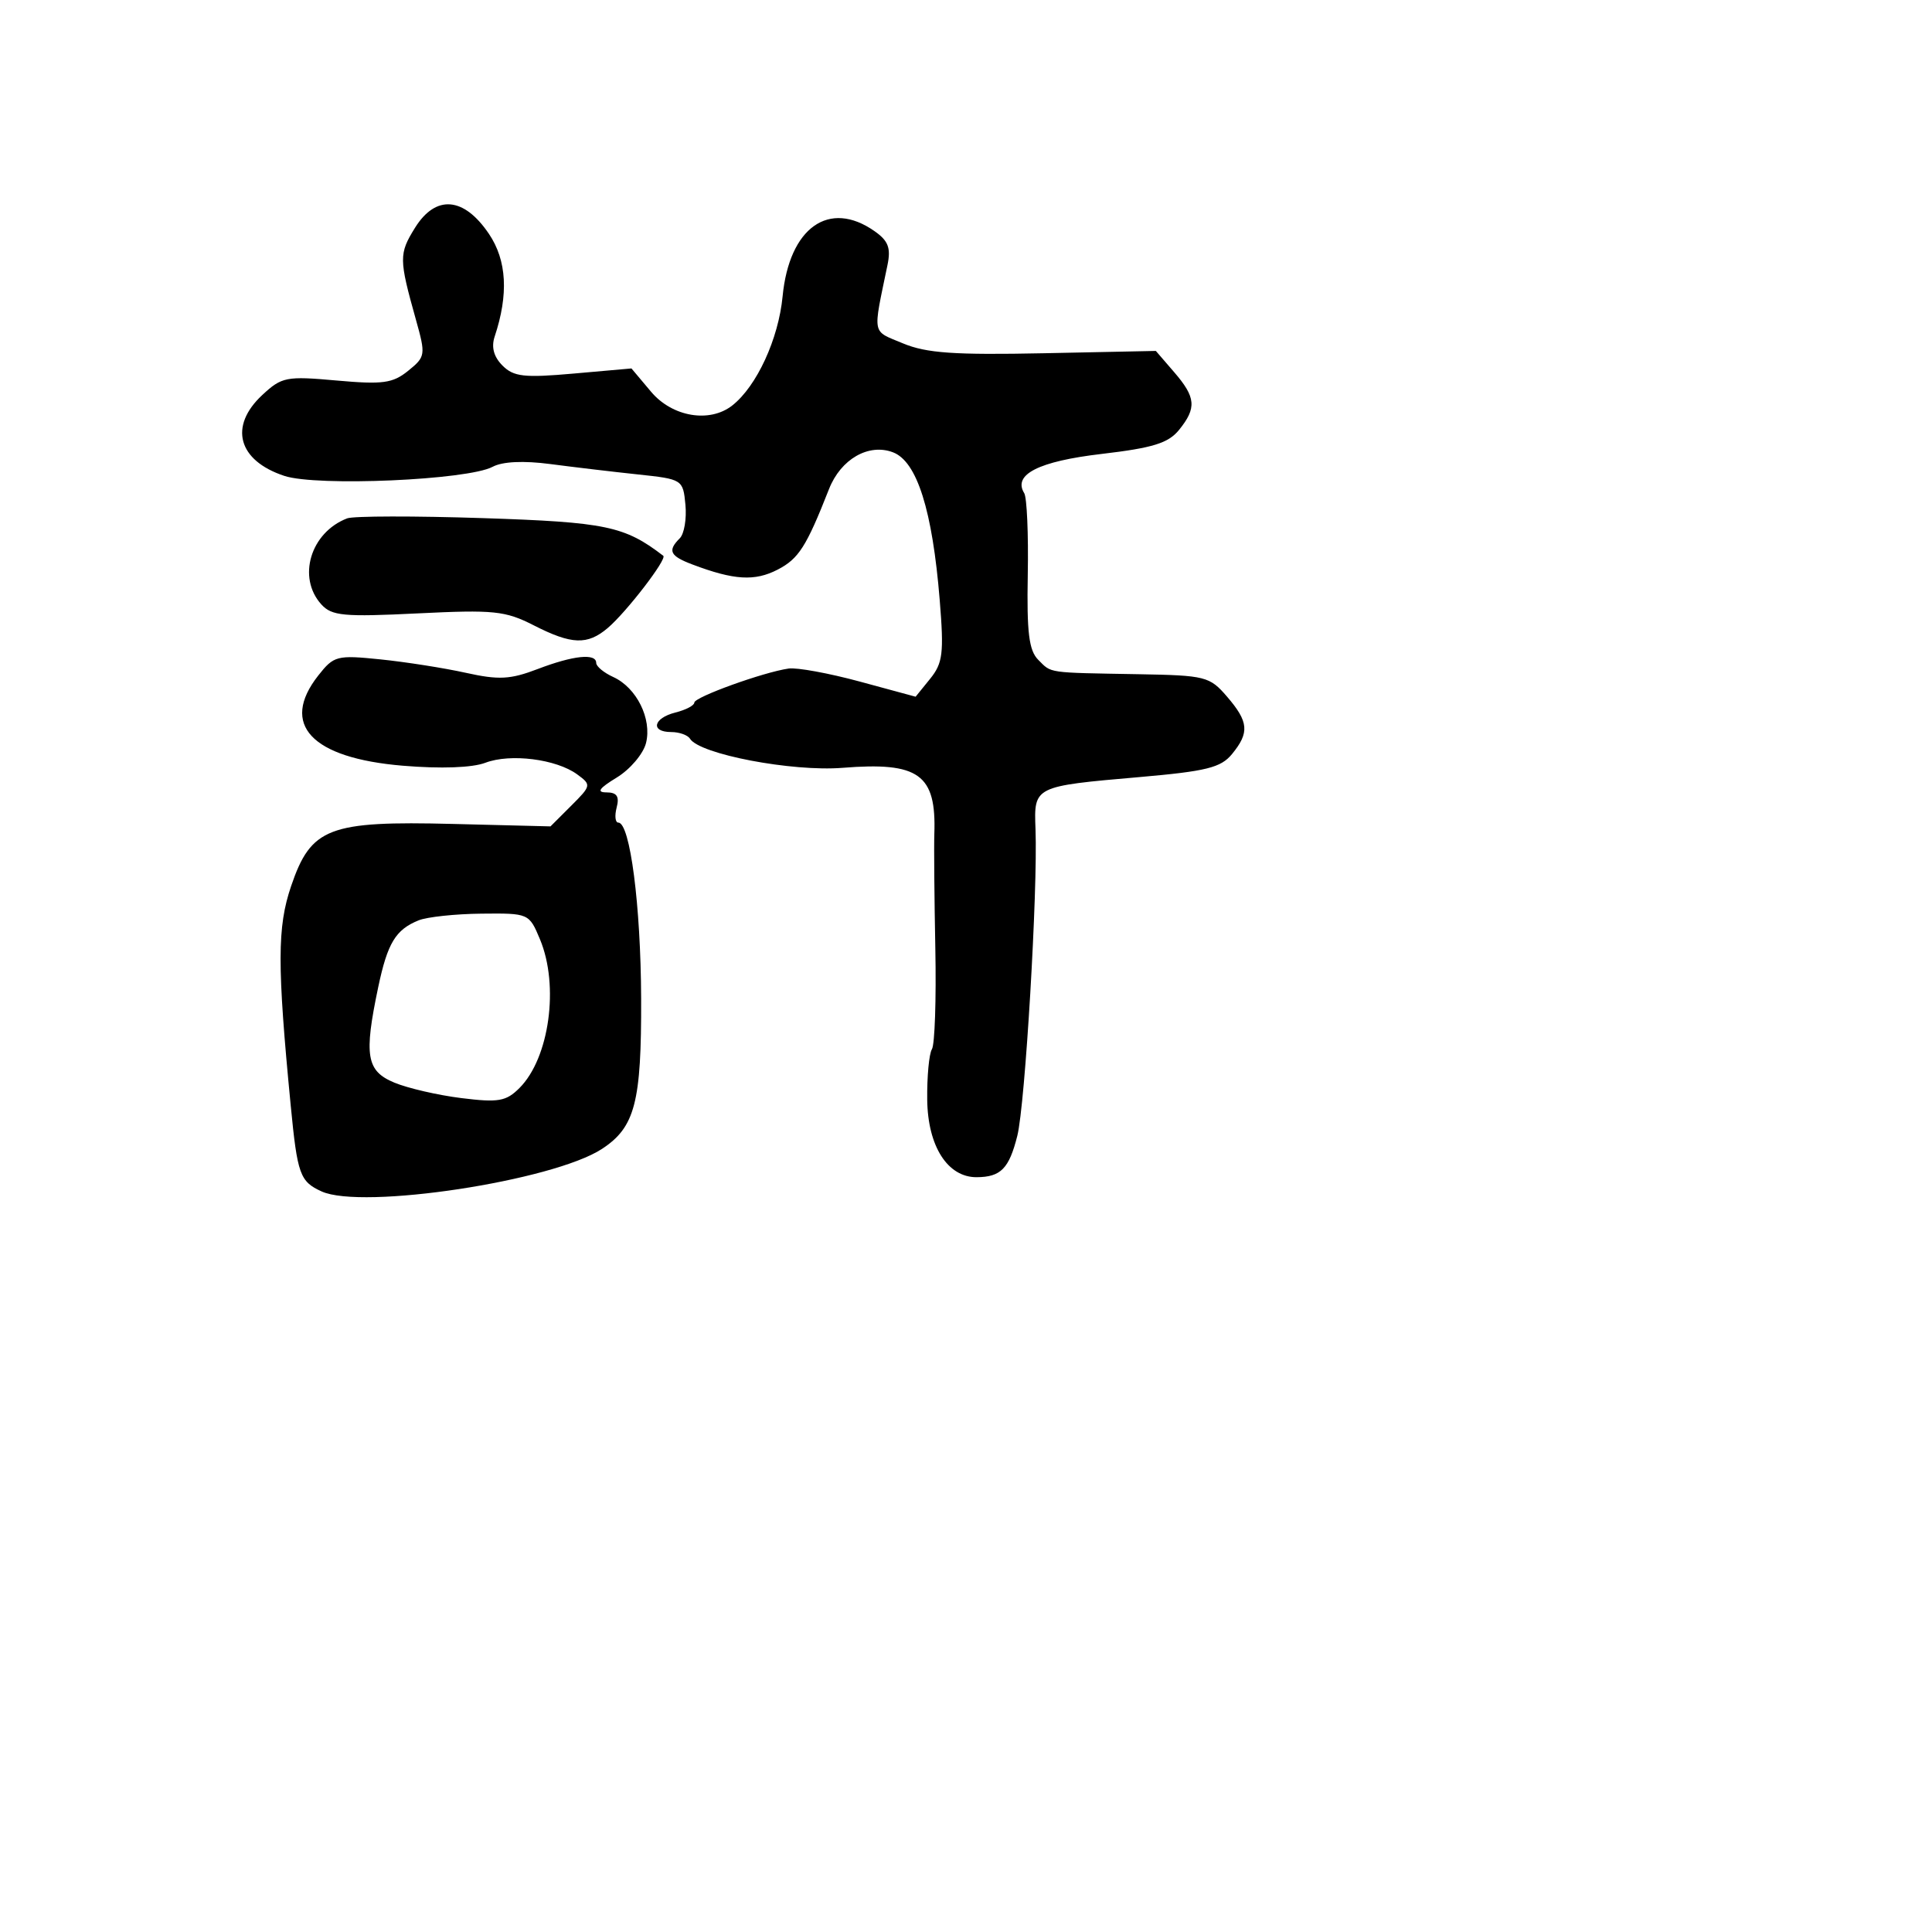 <svg xmlns="http://www.w3.org/2000/svg" width="256" height="256" viewBox="0 0 256 256" version="1.1">
	<path d="M 54.989 30.186 C 52.850 33.628, 52.856 34.318, 55.109 42.351 C 56.423 47.039, 56.389 47.267, 54.088 49.129 C 52.039 50.789, 50.721 50.968, 44.604 50.420 C 37.929 49.821, 37.334 49.937, 34.750 52.344 C 30.292 56.495, 31.532 61.030, 37.679 63.059 C 42.005 64.487, 61.986 63.613, 65.276 61.853 C 66.580 61.154, 69.364 61.022, 72.914 61.489 C 75.986 61.893, 81.200 62.511, 84.500 62.862 C 90.438 63.493, 90.503 63.535, 90.823 66.877 C 91 68.735, 90.663 70.737, 90.073 71.327 C 88.426 72.974, 88.761 73.667, 91.750 74.797 C 97.262 76.882, 100.008 77.047, 103.046 75.476 C 105.830 74.037, 106.847 72.441, 109.849 64.803 C 111.410 60.830, 115.104 58.709, 118.326 59.934 C 121.508 61.144, 123.553 67.616, 124.519 79.534 C 125.089 86.565, 124.930 87.865, 123.247 89.943 L 121.324 92.318 113.912 90.308 C 109.835 89.203, 105.600 88.428, 104.500 88.585 C 101.152 89.065, 92 92.369, 92 93.099 C 92 93.475, 90.875 94.066, 89.500 94.411 C 86.548 95.151, 86.149 97, 88.941 97 C 90.009 97, 91.128 97.399, 91.429 97.886 C 92.698 99.939, 104.960 102.277, 111.642 101.741 C 121.765 100.928, 124.083 102.597, 123.804 110.500 C 123.746 112.150, 123.805 118.992, 123.936 125.705 C 124.067 132.417, 123.864 138.412, 123.484 139.025 C 123.105 139.639, 122.825 142.651, 122.861 145.718 C 122.935 151.893, 125.569 156.013, 129.424 155.985 C 132.614 155.961, 133.706 154.847, 134.799 150.500 C 135.842 146.352, 137.523 118.005, 137.210 109.851 C 136.992 104.180, 136.983 104.184, 150.987 102.967 C 159.861 102.195, 161.773 101.720, 163.250 99.916 C 165.583 97.067, 165.459 95.645, 162.587 92.306 C 160.287 89.632, 159.735 89.492, 150.837 89.336 C 138.615 89.121, 139.372 89.229, 137.575 87.432 C 136.337 86.194, 136.044 83.810, 136.185 76.131 C 136.283 70.777, 136.071 65.924, 135.714 65.346 C 134.184 62.871, 137.629 61.126, 145.978 60.148 C 152.761 59.353, 154.811 58.717, 156.228 56.967 C 158.585 54.057, 158.465 52.650, 155.577 49.306 L 153.155 46.500 138.327 46.806 C 126.432 47.051, 122.738 46.792, 119.645 45.498 C 115.471 43.752, 115.637 44.588, 117.595 35.124 C 118.066 32.851, 117.704 31.906, 115.873 30.624 C 109.854 26.408, 104.582 30.151, 103.699 39.268 C 103.152 44.923, 100.278 51.161, 97.042 53.718 C 94.046 56.085, 89.083 55.252, 86.271 51.910 L 83.672 48.821 75.997 49.500 C 69.453 50.080, 68.066 49.923, 66.584 48.441 C 65.427 47.284, 65.079 45.999, 65.544 44.601 C 67.406 39.007, 67.158 34.509, 64.794 31 C 61.472 26.070, 57.740 25.760, 54.989 30.186 M 46 68.686 C 41.143 70.549, 39.350 76.519, 42.577 80.085 C 43.960 81.613, 45.536 81.760, 55.348 81.277 C 65.446 80.779, 66.952 80.935, 70.731 82.863 C 75.750 85.423, 77.833 85.499, 80.525 83.217 C 82.995 81.123, 88.429 74.061, 87.889 73.646 C 82.760 69.707, 80.289 69.190, 64 68.654 C 54.925 68.355, 46.825 68.369, 46 68.686 M 42.171 89.510 C 37.066 96, 41.241 100.450, 53.382 101.462 C 58.423 101.882, 62.574 101.732, 64.321 101.068 C 67.626 99.812, 73.706 100.581, 76.475 102.605 C 78.377 103.996, 78.358 104.096, 75.684 106.765 L 72.944 109.500 60.030 109.176 C 43.541 108.761, 41.211 109.656, 38.573 117.415 C 36.726 122.849, 36.718 127.854, 38.523 146.500 C 39.407 155.630, 39.742 156.562, 42.613 157.870 C 47.995 160.322, 73.278 156.485, 79.771 152.231 C 84.146 149.364, 85.004 146.061, 84.954 132.299 C 84.908 119.963, 83.487 109, 81.934 109 C 81.524 109, 81.423 108.100, 81.710 107 C 82.095 105.528, 81.740 104.999, 80.367 104.996 C 79.002 104.994, 79.367 104.464, 81.723 103.027 C 83.496 101.946, 85.241 99.888, 85.601 98.454 C 86.405 95.252, 84.353 91.118, 81.261 89.709 C 80.018 89.143, 79 88.301, 79 87.839 C 79 86.529, 75.969 86.846, 71.245 88.651 C 67.610 90.039, 66.095 90.118, 61.712 89.148 C 58.845 88.514, 53.764 87.715, 50.421 87.373 C 44.637 86.781, 44.236 86.885, 42.171 89.510 M 55.465 121.952 C 52.419 123.186, 51.348 124.959, 50.117 130.799 C 48.203 139.882, 48.545 141.913, 52.250 143.453 C 54.038 144.197, 58.041 145.120, 61.148 145.505 C 66.051 146.113, 67.064 145.936, 68.833 144.167 C 72.797 140.203, 74.120 130.616, 71.551 124.468 C 70.110 121.019, 70.067 121, 63.801 121.063 C 60.335 121.098, 56.584 121.498, 55.465 121.952" stroke="none" fill="black" fill-rule="evenodd"/>
</svg>